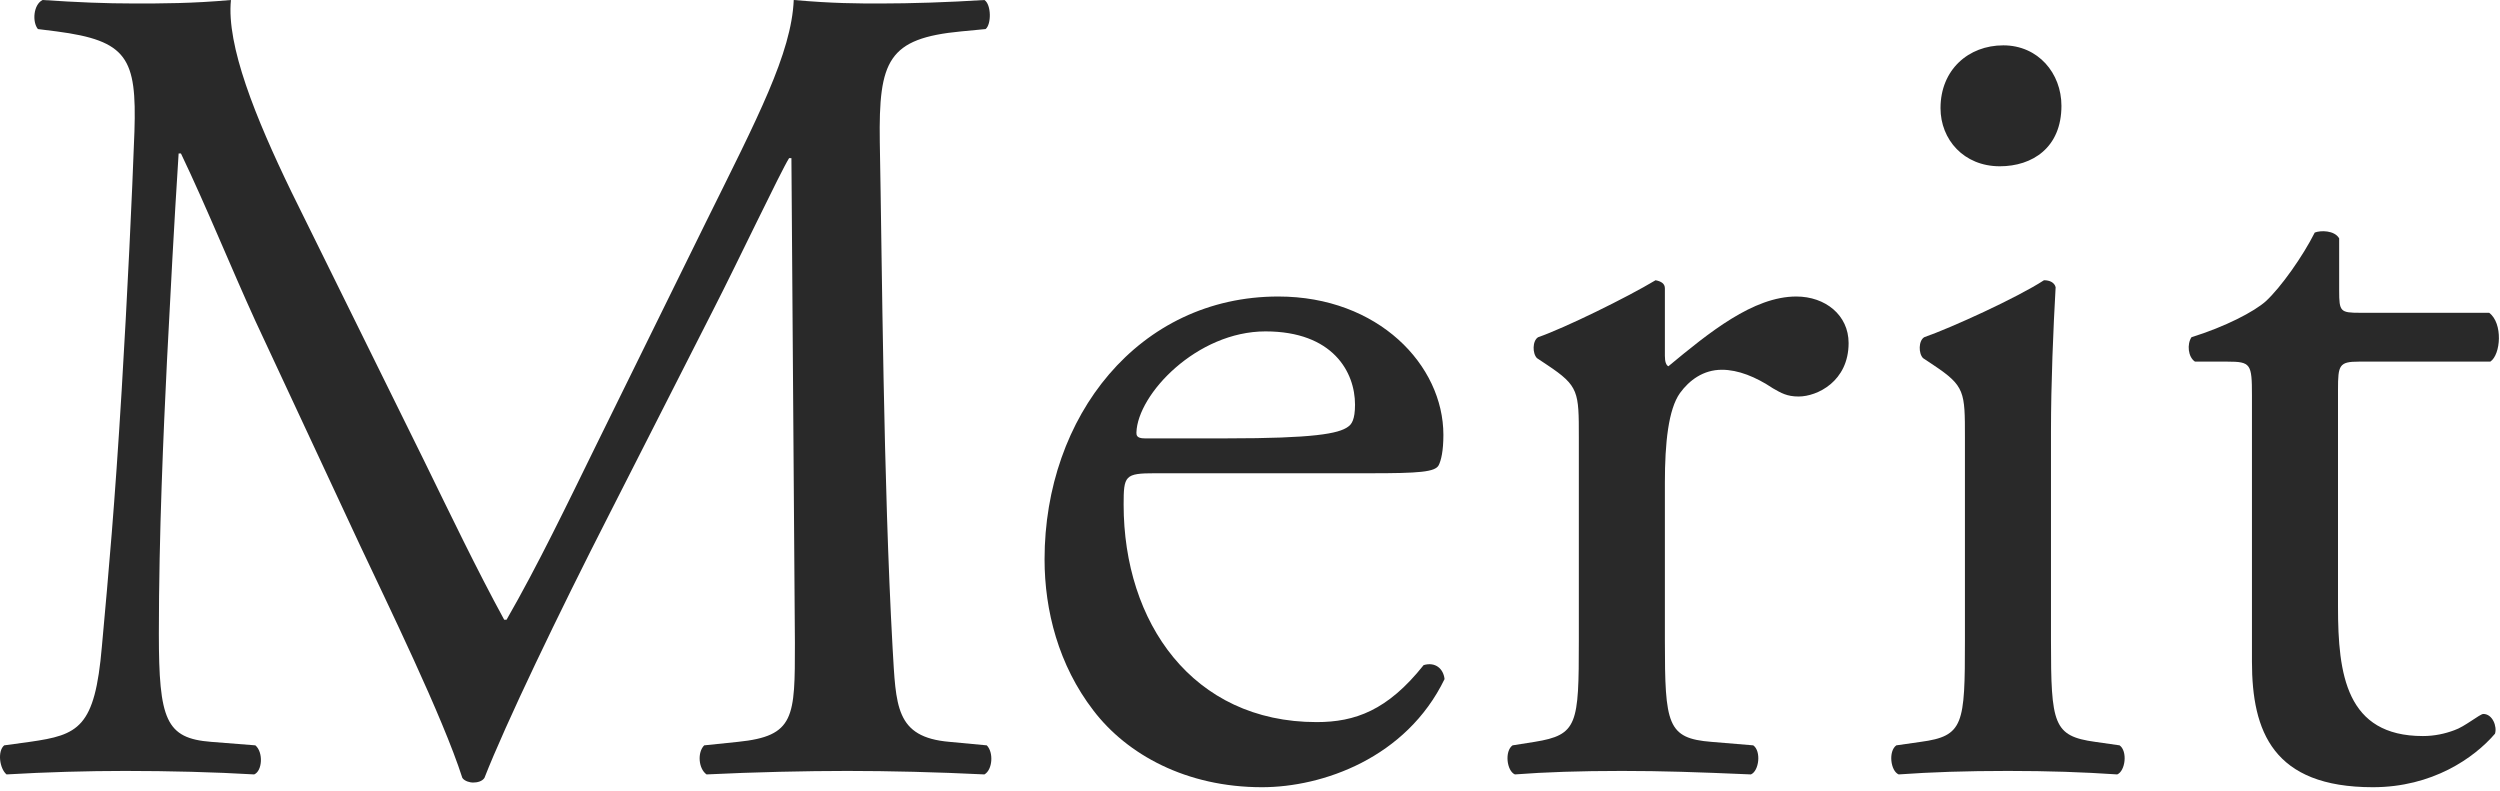 <svg width="215" height="68" viewBox="0 0 215 68" fill="none" xmlns="http://www.w3.org/2000/svg">
<path d="M214.168 31.1H202.868C201.168 31.1 201.068 31.4 201.068 33.5V52.2C201.068 58 201.768 63.3 208.368 63.3C209.368 63.3 210.268 63.1 211.068 62.8C211.968 62.5 213.268 61.4 213.568 61.4C214.368 61.4 214.768 62.5 214.568 63.1C212.768 65.2 209.168 67.7 204.068 67.7C195.468 67.7 193.668 62.9 193.668 56.9V34C193.668 31.3 193.568 31.1 191.568 31.1H188.768C188.168 30.7 188.068 29.6 188.468 29C191.368 28.1 193.868 26.8 194.868 25.9C196.168 24.7 198.068 22 199.068 20C199.568 19.8 200.768 19.8 201.168 20.5V25C201.168 26.8 201.268 26.9 202.968 26.9L214.068 26.9C215.268 27.8 215.068 30.5 214.168 31.1Z" fill="#292929"/>
<path d="M168.984 55.1V37.6C168.984 33.7 168.984 33.2 166.284 31.4L165.384 30.8C164.984 30.4 164.984 29.3 165.484 29C167.784 28.2 173.484 25.6 175.784 24.1C176.284 24.1 176.684 24.3 176.784 24.7C176.584 28.2 176.384 33 176.384 37.1V55.1C176.384 62.3 176.584 63.3 180.184 63.8L182.284 64.1C182.984 64.6 182.784 66.3 182.084 66.6C179.084 66.4 176.184 66.3 172.684 66.3C169.084 66.3 166.084 66.4 163.284 66.6C162.584 66.3 162.384 64.6 163.084 64.1L165.184 63.8C168.884 63.3 168.984 62.3 168.984 55.1ZM172.284 3.9C175.284 3.9 177.284 6.3 177.284 9.1C177.284 12.7 174.784 14.3 171.984 14.3C168.884 14.3 166.884 12 166.884 9.3C166.884 6 169.284 3.9 172.284 3.9Z" fill="#292929"/>
<path d="M135.78 55.1V37.6C135.78 33.7 135.78 33.2 133.08 31.4L132.18 30.8C131.78 30.4 131.78 29.3 132.28 29C134.58 28.2 139.88 25.6 142.38 24.1C142.88 24.2 143.18 24.4 143.18 24.8V30.6C143.18 31.1 143.28 31.4 143.48 31.5C146.98 28.6 150.78 25.5 154.48 25.5C156.98 25.5 158.98 27.1 158.98 29.5C158.98 32.8 156.28 34.1 154.68 34.1C153.68 34.1 153.18 33.8 152.48 33.4C150.98 32.4 149.48 31.8 148.08 31.8C146.48 31.8 145.28 32.7 144.48 33.8C143.48 35.2 143.18 38.1 143.18 41.5V55.1C143.18 62.3 143.38 63.5 147.18 63.8L150.78 64.1C151.48 64.6 151.28 66.3 150.58 66.6C145.88 66.4 142.98 66.3 139.48 66.3C135.88 66.3 132.88 66.4 130.28 66.6C129.58 66.3 129.38 64.6 130.08 64.1L131.98 63.8C135.68 63.2 135.78 62.3 135.78 55.1Z" fill="#292929"/>
<path d="M117.832 40.7H99.332C96.732 40.7 96.632 40.9 96.632 43.4C96.632 53.5 102.532 62.1 113.232 62.1C116.532 62.1 119.332 61.1 122.432 57.2C123.432 56.9 124.132 57.5 124.232 58.4C120.932 65.2 113.732 67.7 108.532 67.7C102.032 67.7 96.932 64.9 94.032 61.1C91.032 57.2 89.832 52.5 89.832 48.1C89.832 35.8 97.932 25.5 109.932 25.5C118.532 25.5 124.132 31.4 124.132 37.4C124.132 38.8 123.932 39.6 123.732 40C123.432 40.6 122.032 40.7 117.832 40.7ZM98.432 37.7H105.532C112.932 37.7 115.132 37.3 115.932 36.7C116.232 36.5 116.532 36.1 116.532 34.8C116.532 32 114.632 28.5 108.832 28.5C102.932 28.5 97.832 33.9 97.732 37.2C97.732 37.4 97.732 37.7 98.432 37.7Z" fill="#292929"/>
<path d="M25.062 16.5L36.462 39.6C38.762 44.3 40.962 48.9 43.362 53.3H43.562C46.262 48.6 48.762 43.4 51.262 38.3L60.662 19.2C65.162 10.1 68.062 4.6 68.262 0C71.662 0.3 73.762 0.3 75.762 0.3C78.262 0.3 81.562 0.2 84.662 0C85.262 0.4 85.262 2.1 84.762 2.5L82.662 2.7C76.362 3.3 75.562 5.2 75.662 12.2C75.862 22.8 75.962 41.3 76.762 55.7C77.062 60.7 76.962 63.4 81.662 63.8L84.862 64.1C85.462 64.7 85.362 66.2 84.662 66.6C80.562 66.4 76.462 66.3 72.862 66.3C69.362 66.3 64.862 66.4 60.762 66.6C60.062 66.1 59.962 64.7 60.562 64.1L63.462 63.8C68.362 63.3 68.362 61.7 68.362 55.3L68.062 13.6H67.862C67.162 14.7 63.362 22.7 61.362 26.6L52.462 44.1C47.962 52.9 43.462 62.3 41.662 66.9C41.462 67.2 41.062 67.3 40.662 67.3C40.462 67.3 39.962 67.2 39.762 66.9C38.062 61.6 33.262 51.8 30.962 46.9L21.962 27.6C19.862 23 17.762 17.8 15.562 13.2H15.362C14.962 19.4 14.662 25.2 14.362 31C14.062 37.1 13.662 46 13.662 54.5C13.662 61.9 14.262 63.5 18.162 63.8L21.962 64.1C22.662 64.7 22.562 66.3 21.862 66.6C18.462 66.4 14.562 66.3 10.762 66.3C7.562 66.3 3.962 66.4 0.562 66.6C-0.038 66.1 -0.238 64.6 0.362 64.1L2.562 63.8C6.762 63.2 8.162 62.6 8.762 55.6C9.362 49 9.862 43.5 10.462 33.6C10.962 25.3 11.362 16.8 11.562 11.3C11.762 5 10.962 3.5 4.862 2.7L3.262 2.5C2.762 1.9 2.862 0.4 3.662 0C6.662 0.2 9.062 0.3 11.562 0.3C13.862 0.3 16.562 0.3 19.862 0C19.462 3.9 21.962 10.1 25.062 16.5Z" fill="#292929"/>
</svg>
